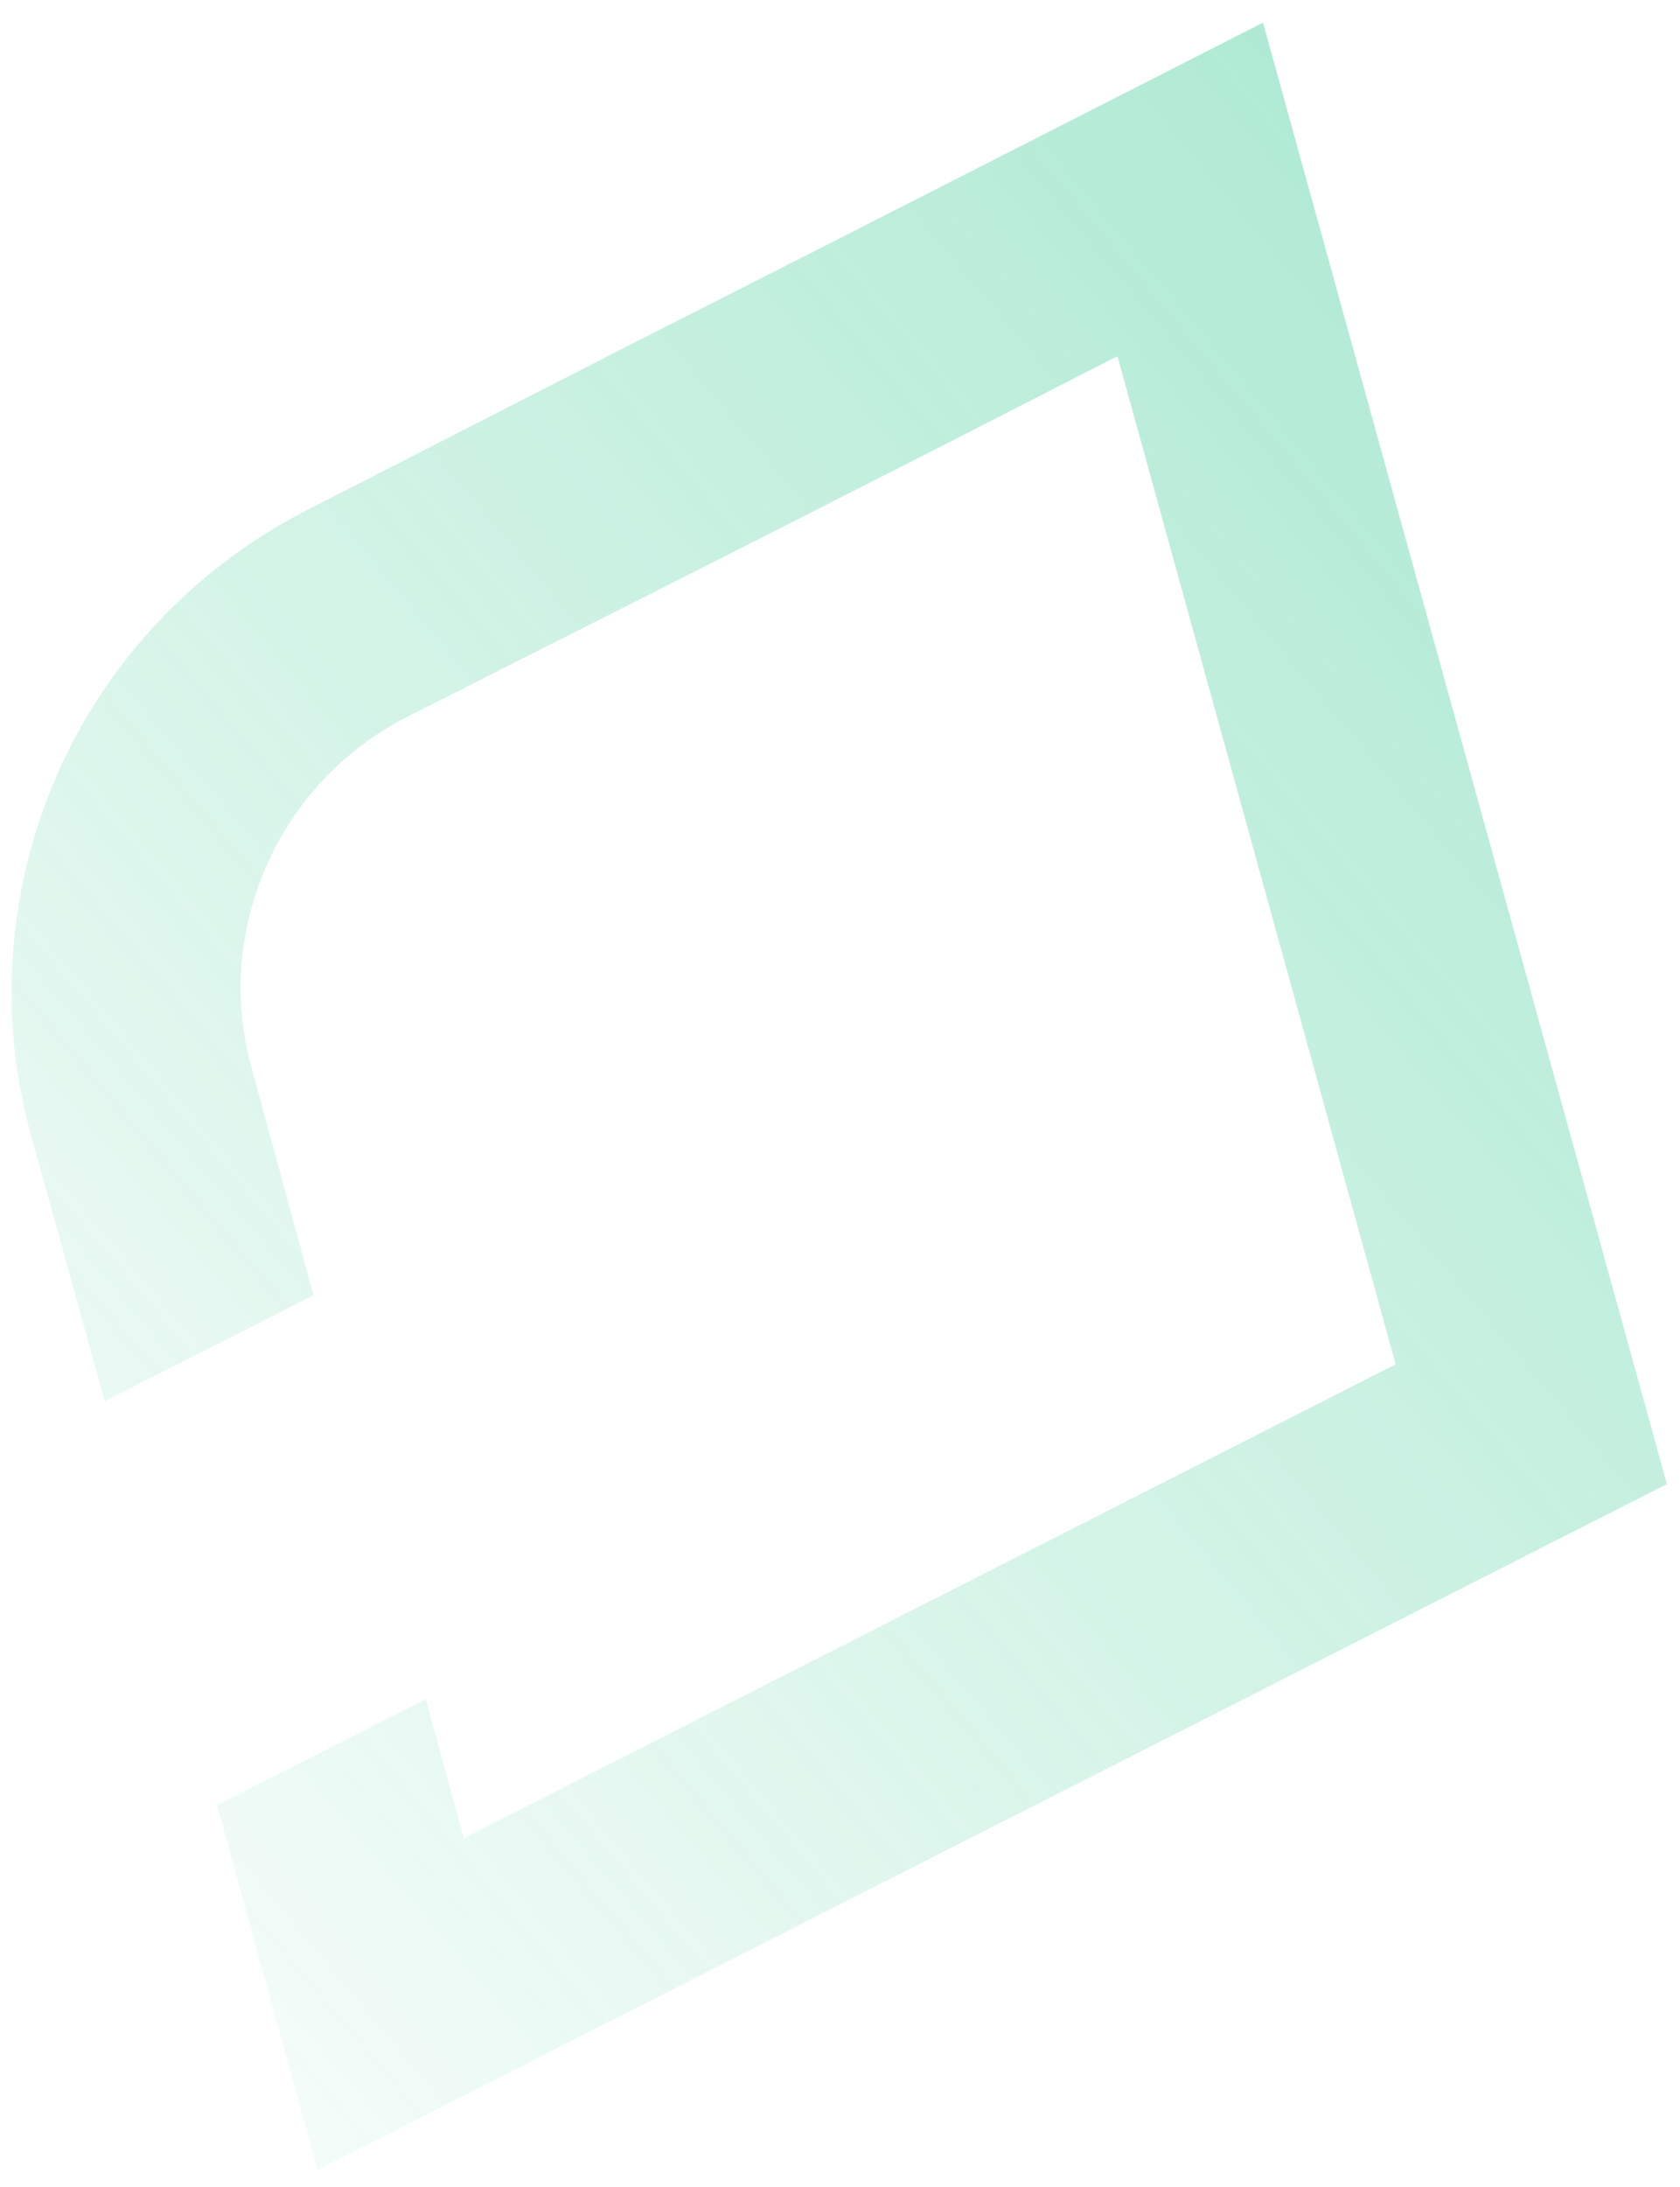 <svg width="73" height="95" viewBox="0 0 73 95" fill="none" xmlns="http://www.w3.org/2000/svg">
<path d="M20.152 79.84L60.646 59.256L48.556 15.469L39.38 20.159L30.31 24.762L17.664 31.148C12.089 33.999 9.259 40.413 10.935 46.397L13.625 56.255L4.554 60.858L1.324 49.214C-0.131 43.934 0.392 38.383 2.503 33.6C4.613 28.817 8.335 24.746 13.242 22.205L27.565 14.879L36.635 10.276L54.881 0.983L72.431 64.456L13.796 94.245L9.43 78.403L18.5 73.801L20.152 79.84Z" fill="url(#paint0_linear_1_34)" fill-opacity="0.5"/>
<defs>
<linearGradient id="paint0_linear_1_34" x1="106.142" y1="-13.047" x2="-11.627" y2="85.727" gradientUnits="userSpaceOnUse">
<stop stop-color="#18C282"/>
<stop offset="1" stop-color="#18C282" stop-opacity="0"/>
</linearGradient>
</defs>
</svg>
